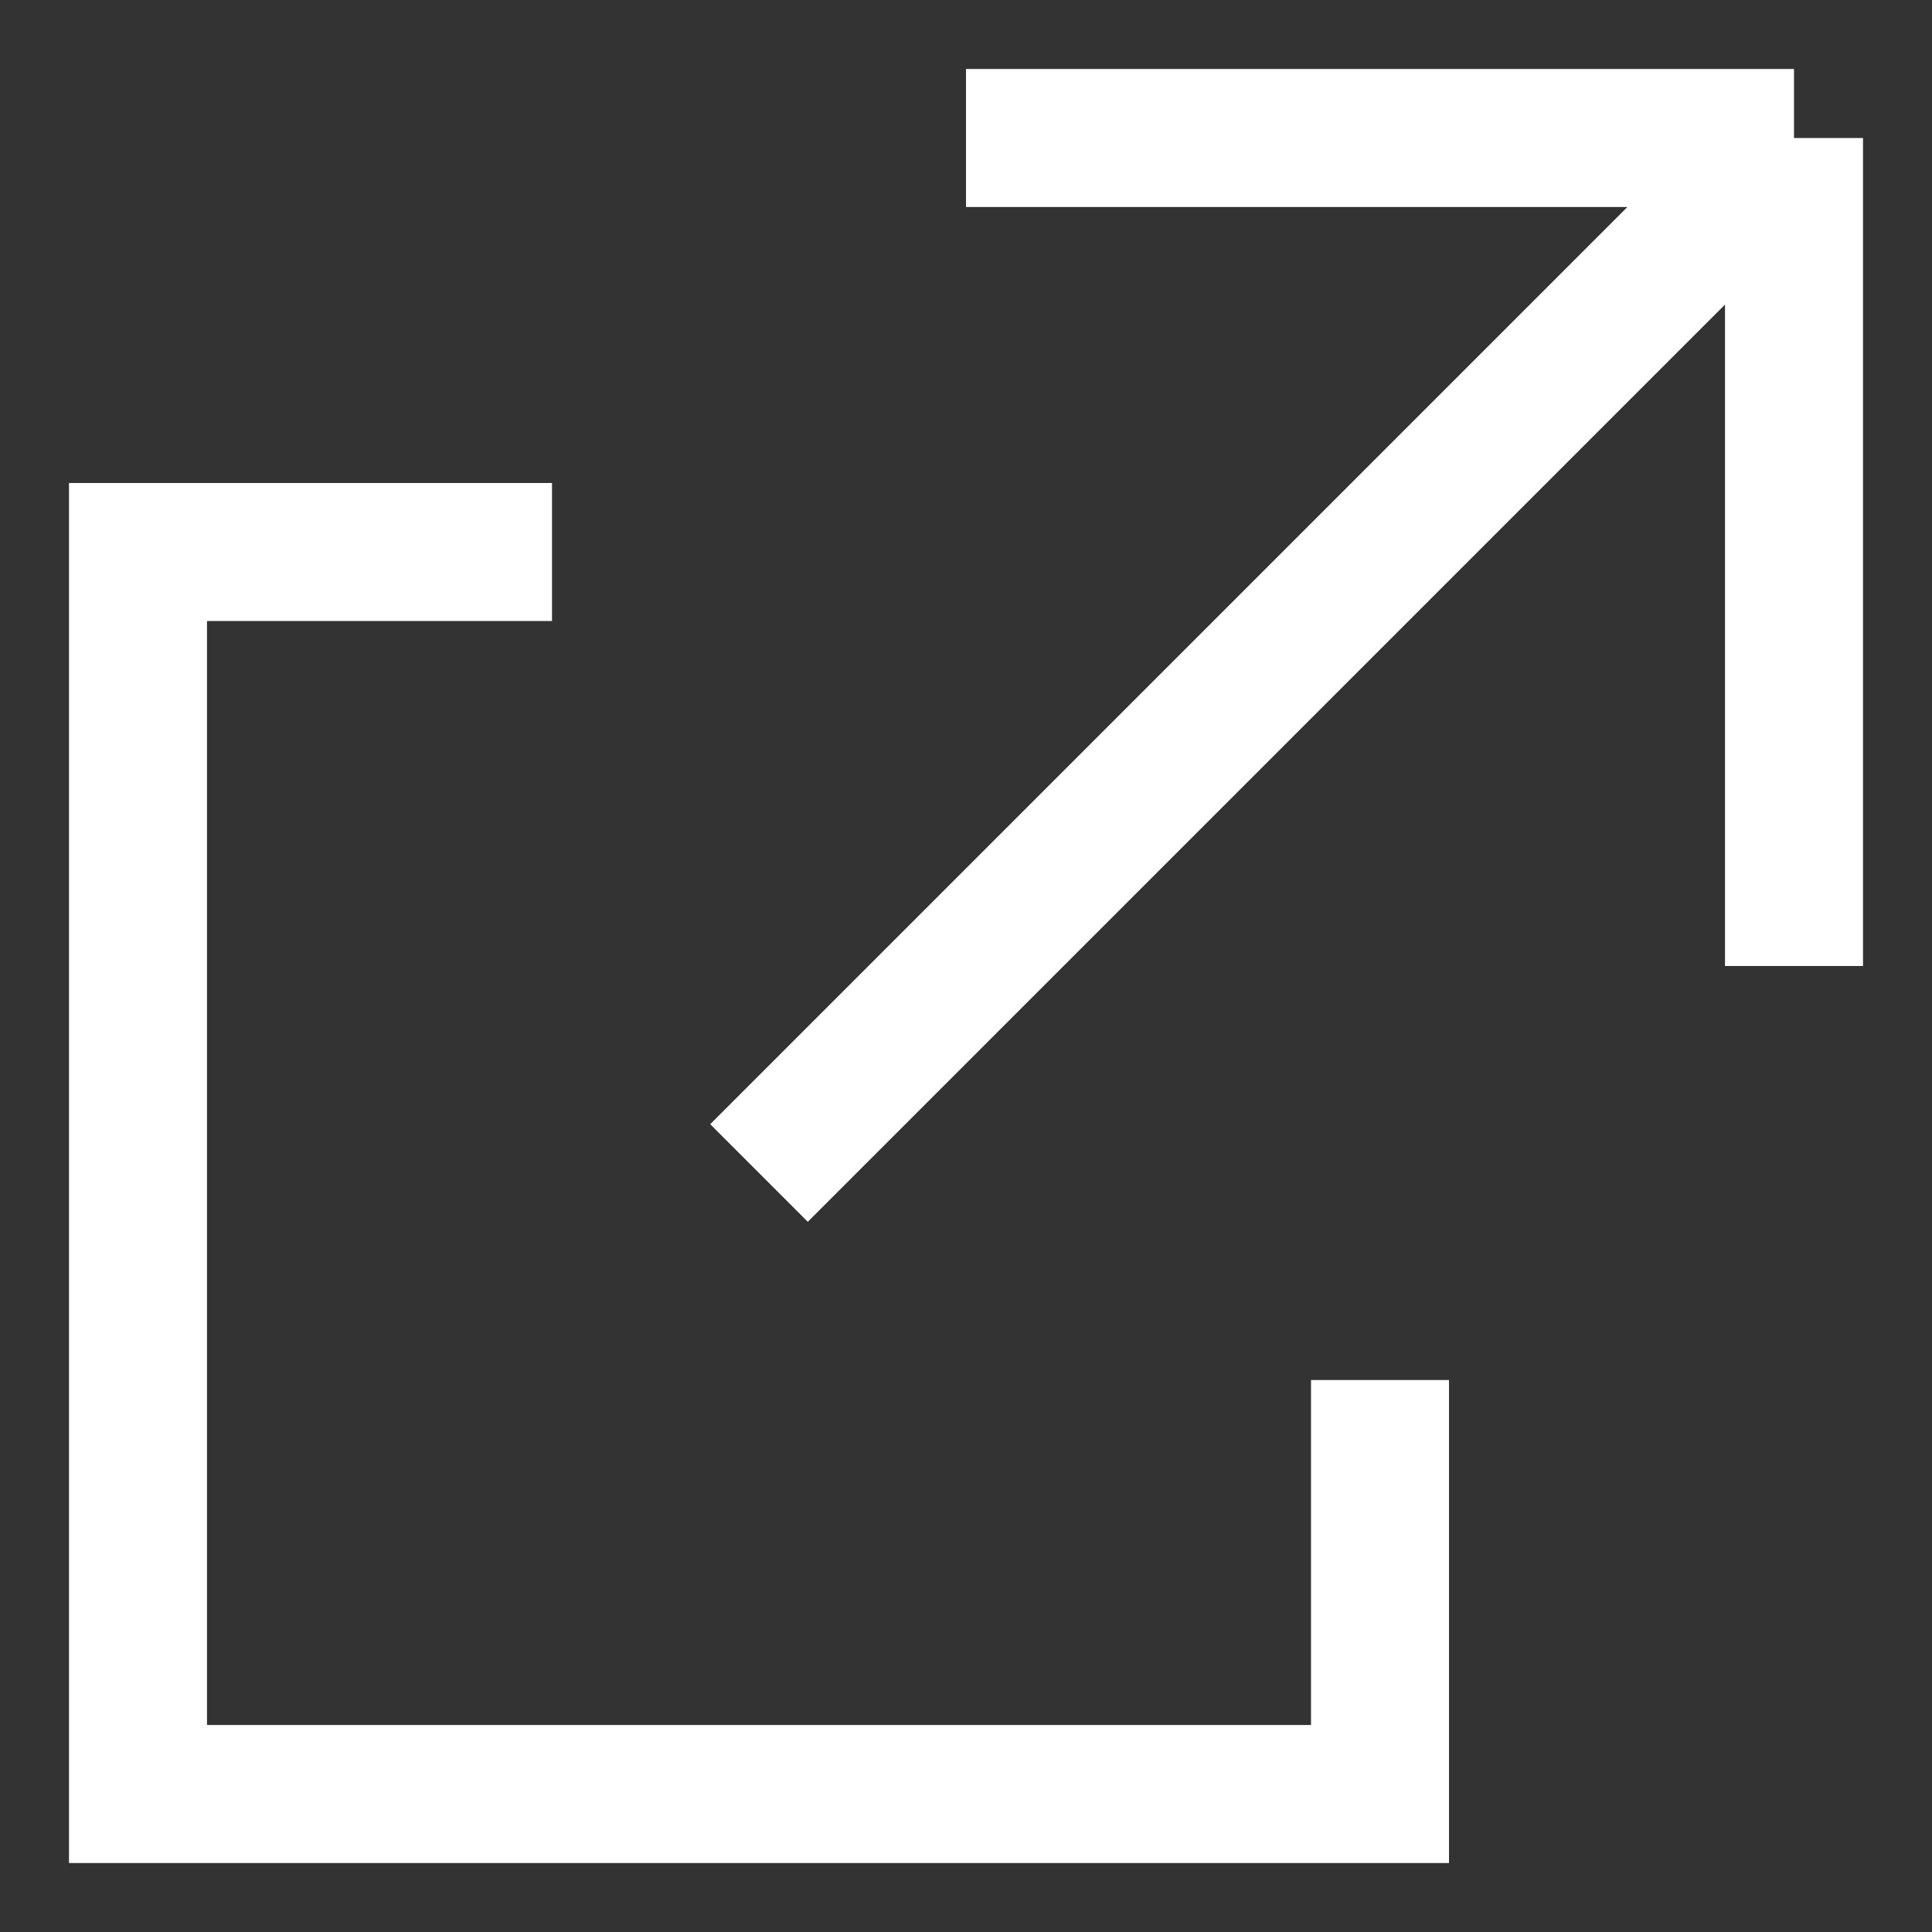 <svg width="14" height="14" viewBox="0 0 14 14" fill="none" xmlns="http://www.w3.org/2000/svg">
<rect x="0" y="0" width="14" height="14" fill="#333333" stroke="none"/>
<path d="M10 10V13H1V4H4M5.5 8.5L13 1M13 1H7M13 1V7" stroke="white"/>
</svg>

